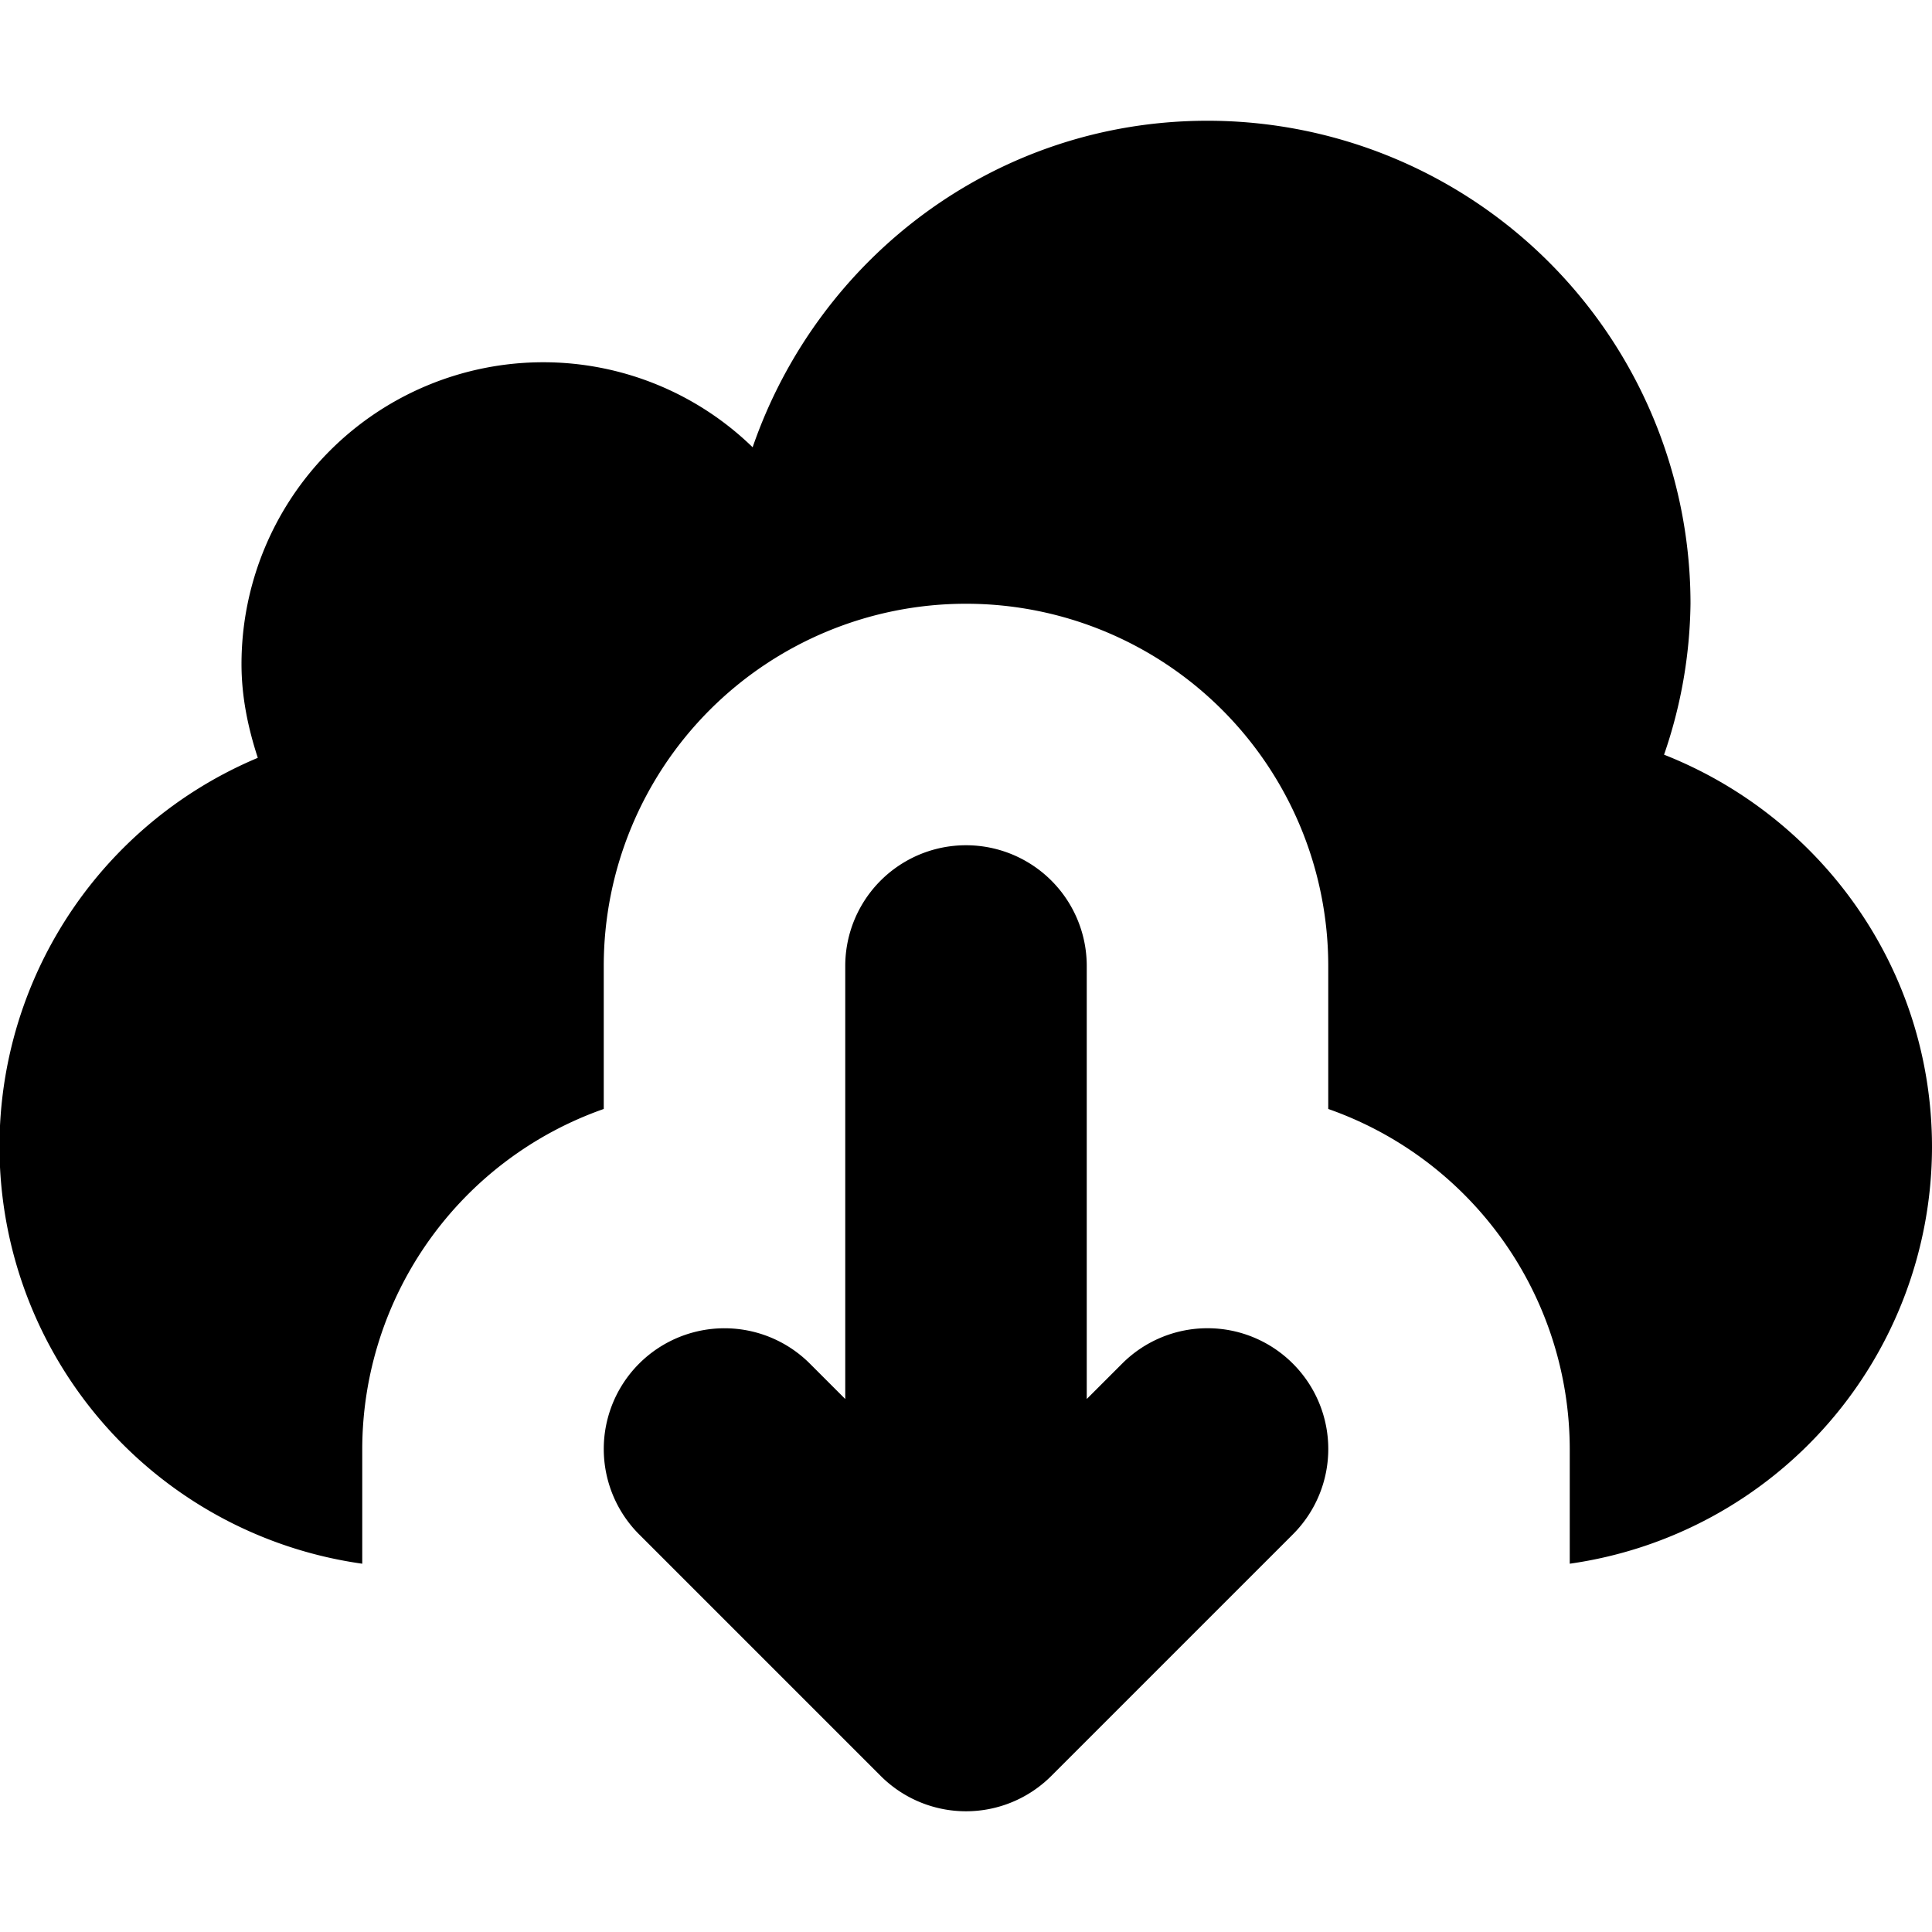 <svg xmlns="http://www.w3.org/2000/svg" viewBox="0 0 16 16"><path d="M16 9.5c0-1.48-.921-2.738-2.219-3.25A3.96 3.96 0 0 0 14 5a4 4 0 0 0-4-4C8.247 1 6.774 2.135 6.233 3.704A2.487 2.487 0 0 0 4.5 3 2.5 2.5 0 0 0 2 5.5c0 .273.055.531.135.776A3.49 3.49 0 0 0 3 12.95V12a2.99 2.99 0 0 1 2-2.816V8a3 3 0 1 1 6 0v1.184A2.99 2.99 0 0 1 13 12v.95a3.49 3.49 0 0 0 3-3.45z"/><path d="M10.707 11.293a.999.999 0 0 0-1.414 0L9 11.586V8a1 1 0 0 0-2 0v3.586l-.293-.293a.999.999 0 1 0-1.414 1.414l2 2a.999.999 0 0 0 1.414 0l2-2a.999.999 0 0 0 0-1.414z"/></svg>